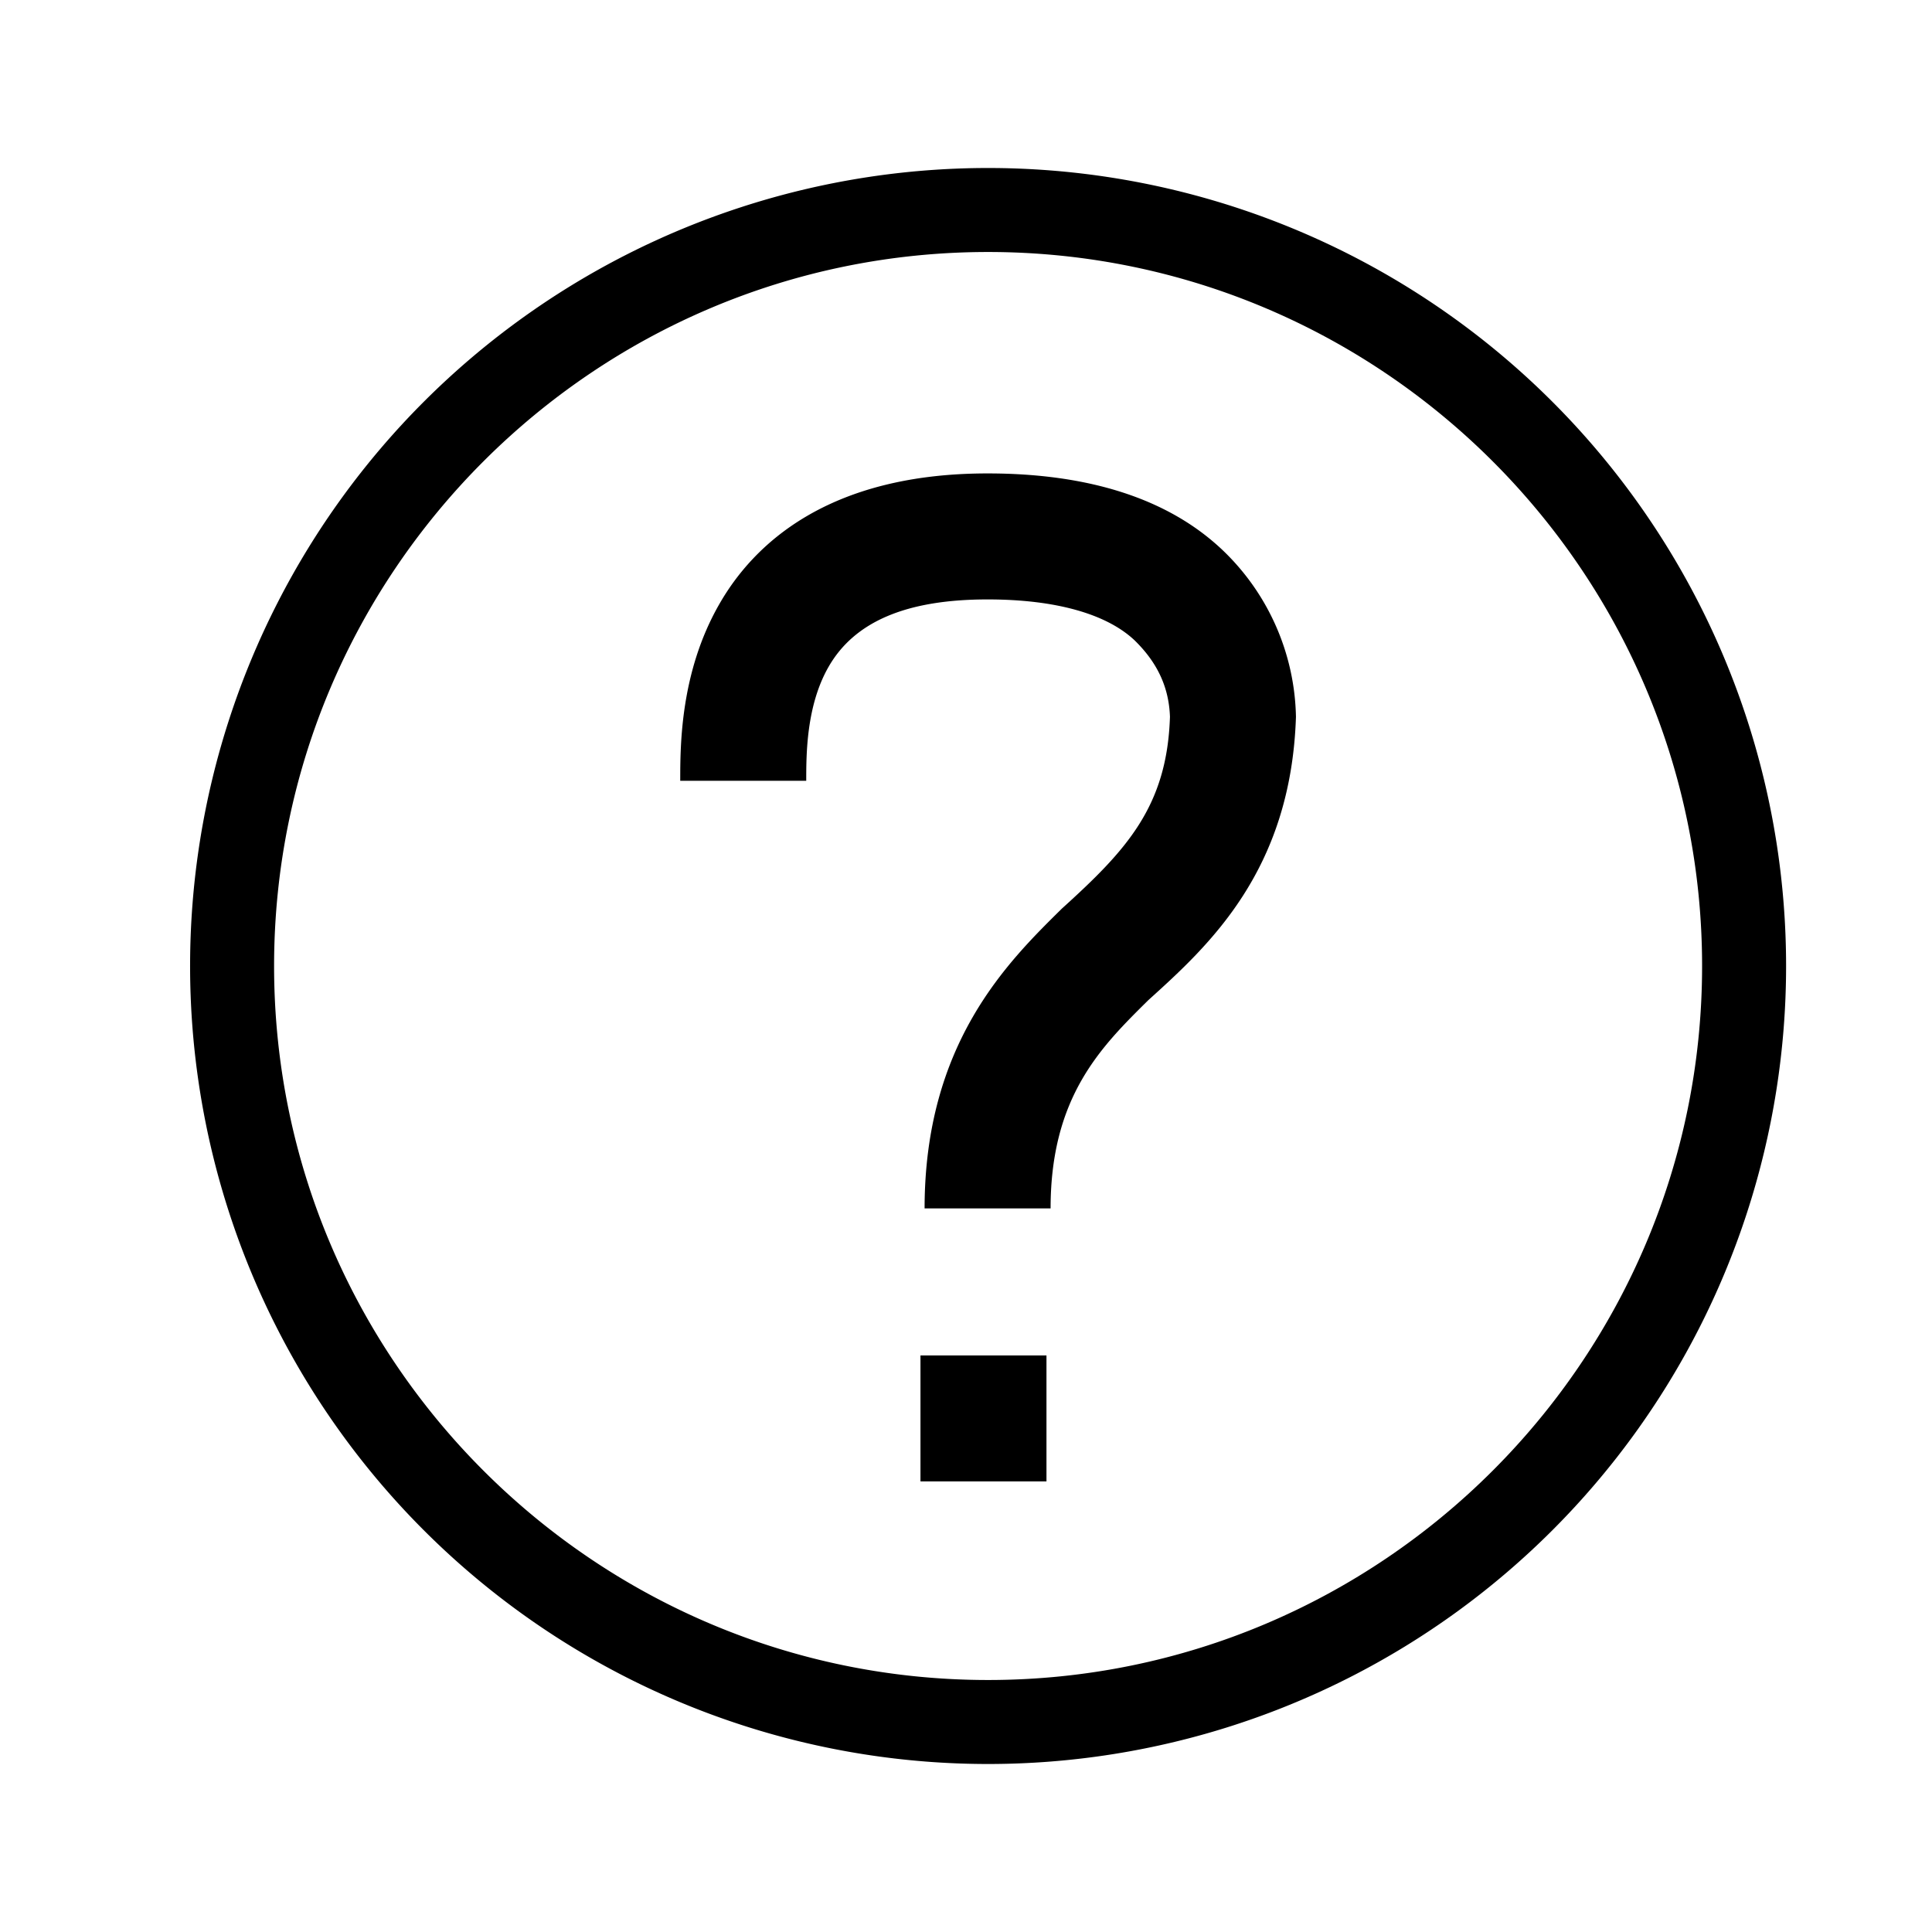 <svg xmlns="http://www.w3.org/2000/svg" viewBox="0 0 23 23"><switch><g><path d="M10.958 17.636h1.5v-1.5h-1.5v1.5zm.799-12c-1.906 0-2.791.849-3.196 1.56-.463.809-.463 1.68-.463 2.099h1.5c0-.312 0-.892.265-1.355.309-.541.928-.804 1.894-.804.806 0 1.414.171 1.749.486.28.273.41.569.422.911-.034 1.072-.522 1.591-1.287 2.284-.65.641-1.633 1.608-1.634 3.569h1.5c0-1.333.604-1.926 1.163-2.479.718-.649 1.699-1.538 1.758-3.374a2.815 2.815 0 0 0-.886-1.996c-.638-.598-1.575-.901-2.785-.901zM11.763 2a9.5 9.5 0 1 0 0 19 9.5 9.5 0 0 0 0-19zm0 18c-4.687 0-8.5-3.813-8.5-8.5 0-4.687 3.813-8.5 8.5-8.5 4.687 0 8.5 3.813 8.5 8.5 0 4.687-3.813 8.5-8.5 8.5z"/></g></switch></svg>